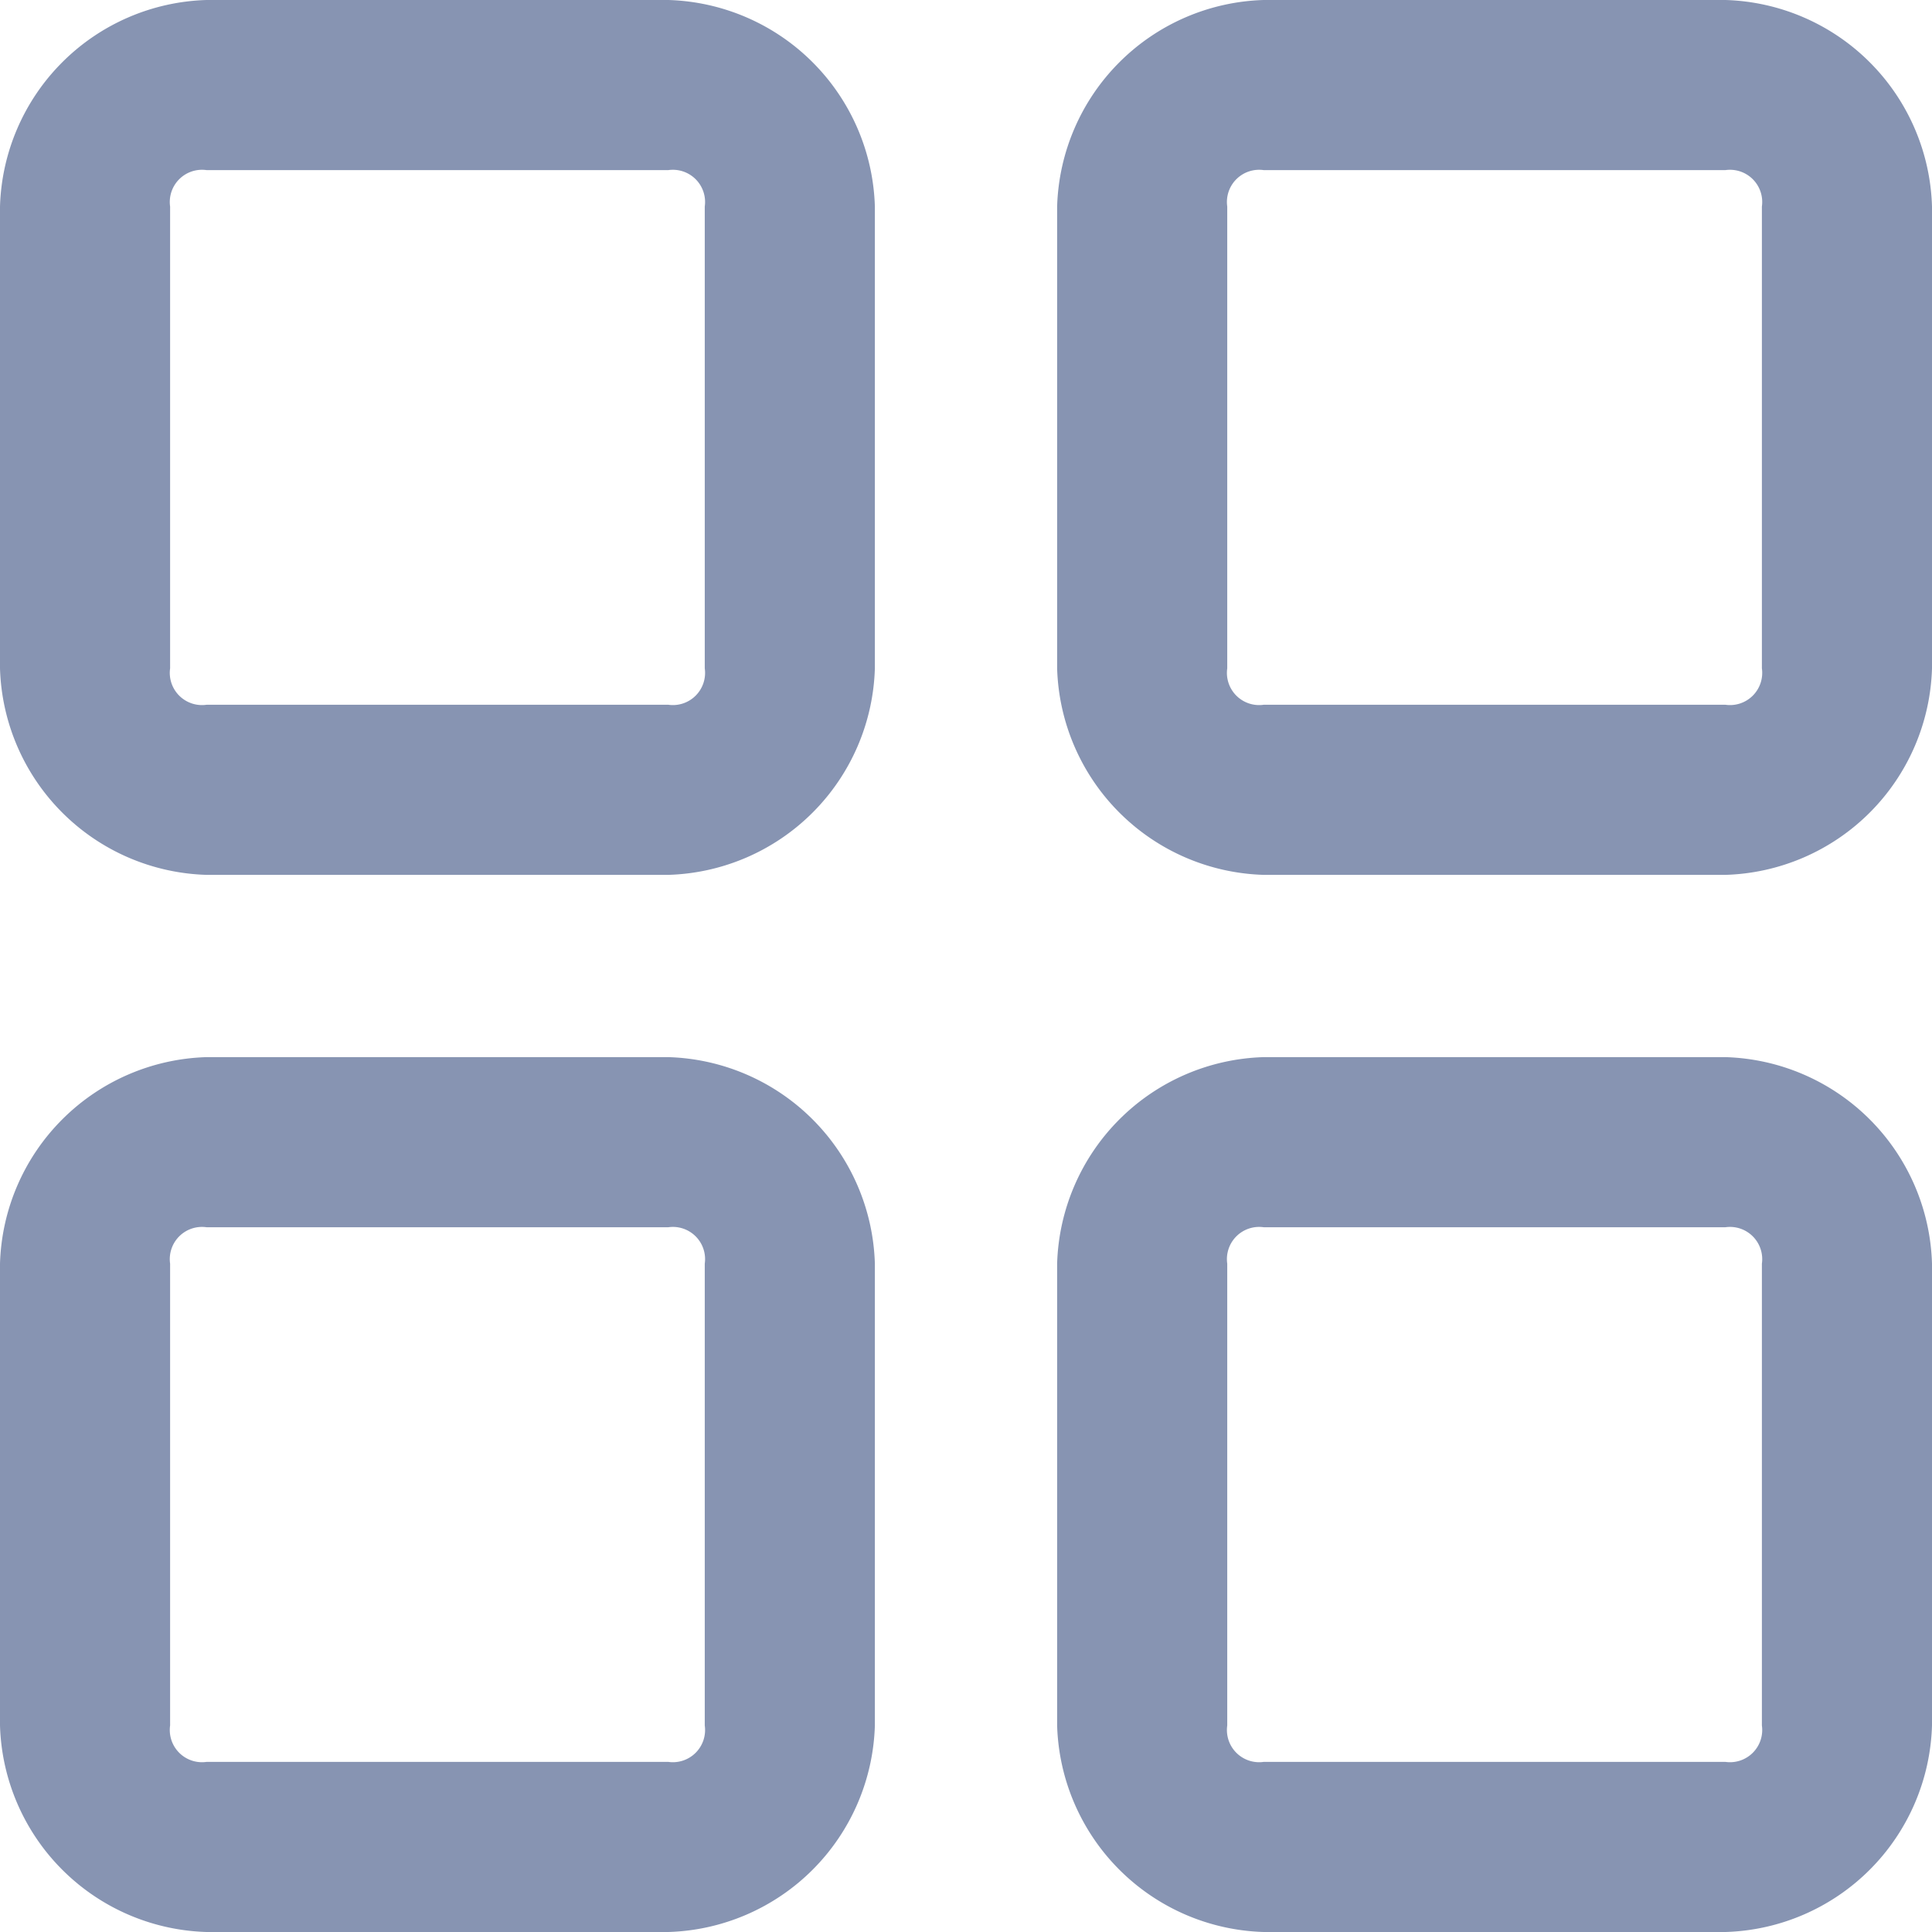 <svg xmlns="http://www.w3.org/2000/svg" width="15.9" height="15.9" viewBox="0 0 15.9 15.9">
  <g id="Group_22" data-name="Group 22" transform="translate(-56 -57.9)">
    <path id="Path_69" data-name="Path 69" d="M61.5,65.1H57.7A1.752,1.752,0,0,1,56,63.4V59.6a1.752,1.752,0,0,1,1.7-1.7h3.8a1.752,1.752,0,0,1,1.7,1.7v3.8A1.752,1.752,0,0,1,61.5,65.1Zm-3.8-5.8a.265.265,0,0,0-.3.3v3.8a.265.265,0,0,0,.3.3h3.8a.265.265,0,0,0,.3-.3V59.6a.265.265,0,0,0-.3-.3Z" fill="#8794b2"/>
    <path id="Path_70" data-name="Path 70" d="M70.2,65.1H66.4a1.752,1.752,0,0,1-1.7-1.7V59.6a1.752,1.752,0,0,1,1.7-1.7h3.8a1.752,1.752,0,0,1,1.7,1.7v3.8A1.752,1.752,0,0,1,70.2,65.1Zm-3.8-5.8a.265.265,0,0,0-.3.3v3.8a.265.265,0,0,0,.3.3h3.8a.265.265,0,0,0,.3-.3V59.6a.265.265,0,0,0-.3-.3Z" fill="#8794b2"/>
    <path id="Path_71" data-name="Path 71" d="M70.2,73.8H66.4a1.752,1.752,0,0,1-1.7-1.7V68.3a1.752,1.752,0,0,1,1.7-1.7h3.8a1.752,1.752,0,0,1,1.7,1.7v3.8A1.752,1.752,0,0,1,70.2,73.8ZM66.4,68a.265.265,0,0,0-.3.3v3.8a.265.265,0,0,0,.3.3h3.8a.265.265,0,0,0,.3-.3V68.3a.265.265,0,0,0-.3-.3Z" fill="#8794b2"/>
    <path id="Path_72" data-name="Path 72" d="M61.5,73.8H57.7A1.752,1.752,0,0,1,56,72.1V68.3a1.752,1.752,0,0,1,1.7-1.7h3.8a1.752,1.752,0,0,1,1.7,1.7v3.8A1.752,1.752,0,0,1,61.5,73.8ZM57.7,68a.265.265,0,0,0-.3.3v3.8a.265.265,0,0,0,.3.3h3.8a.265.265,0,0,0,.3-.3V68.3a.265.265,0,0,0-.3-.3Z" fill="#8794b2"/>
  </g>
</svg>
